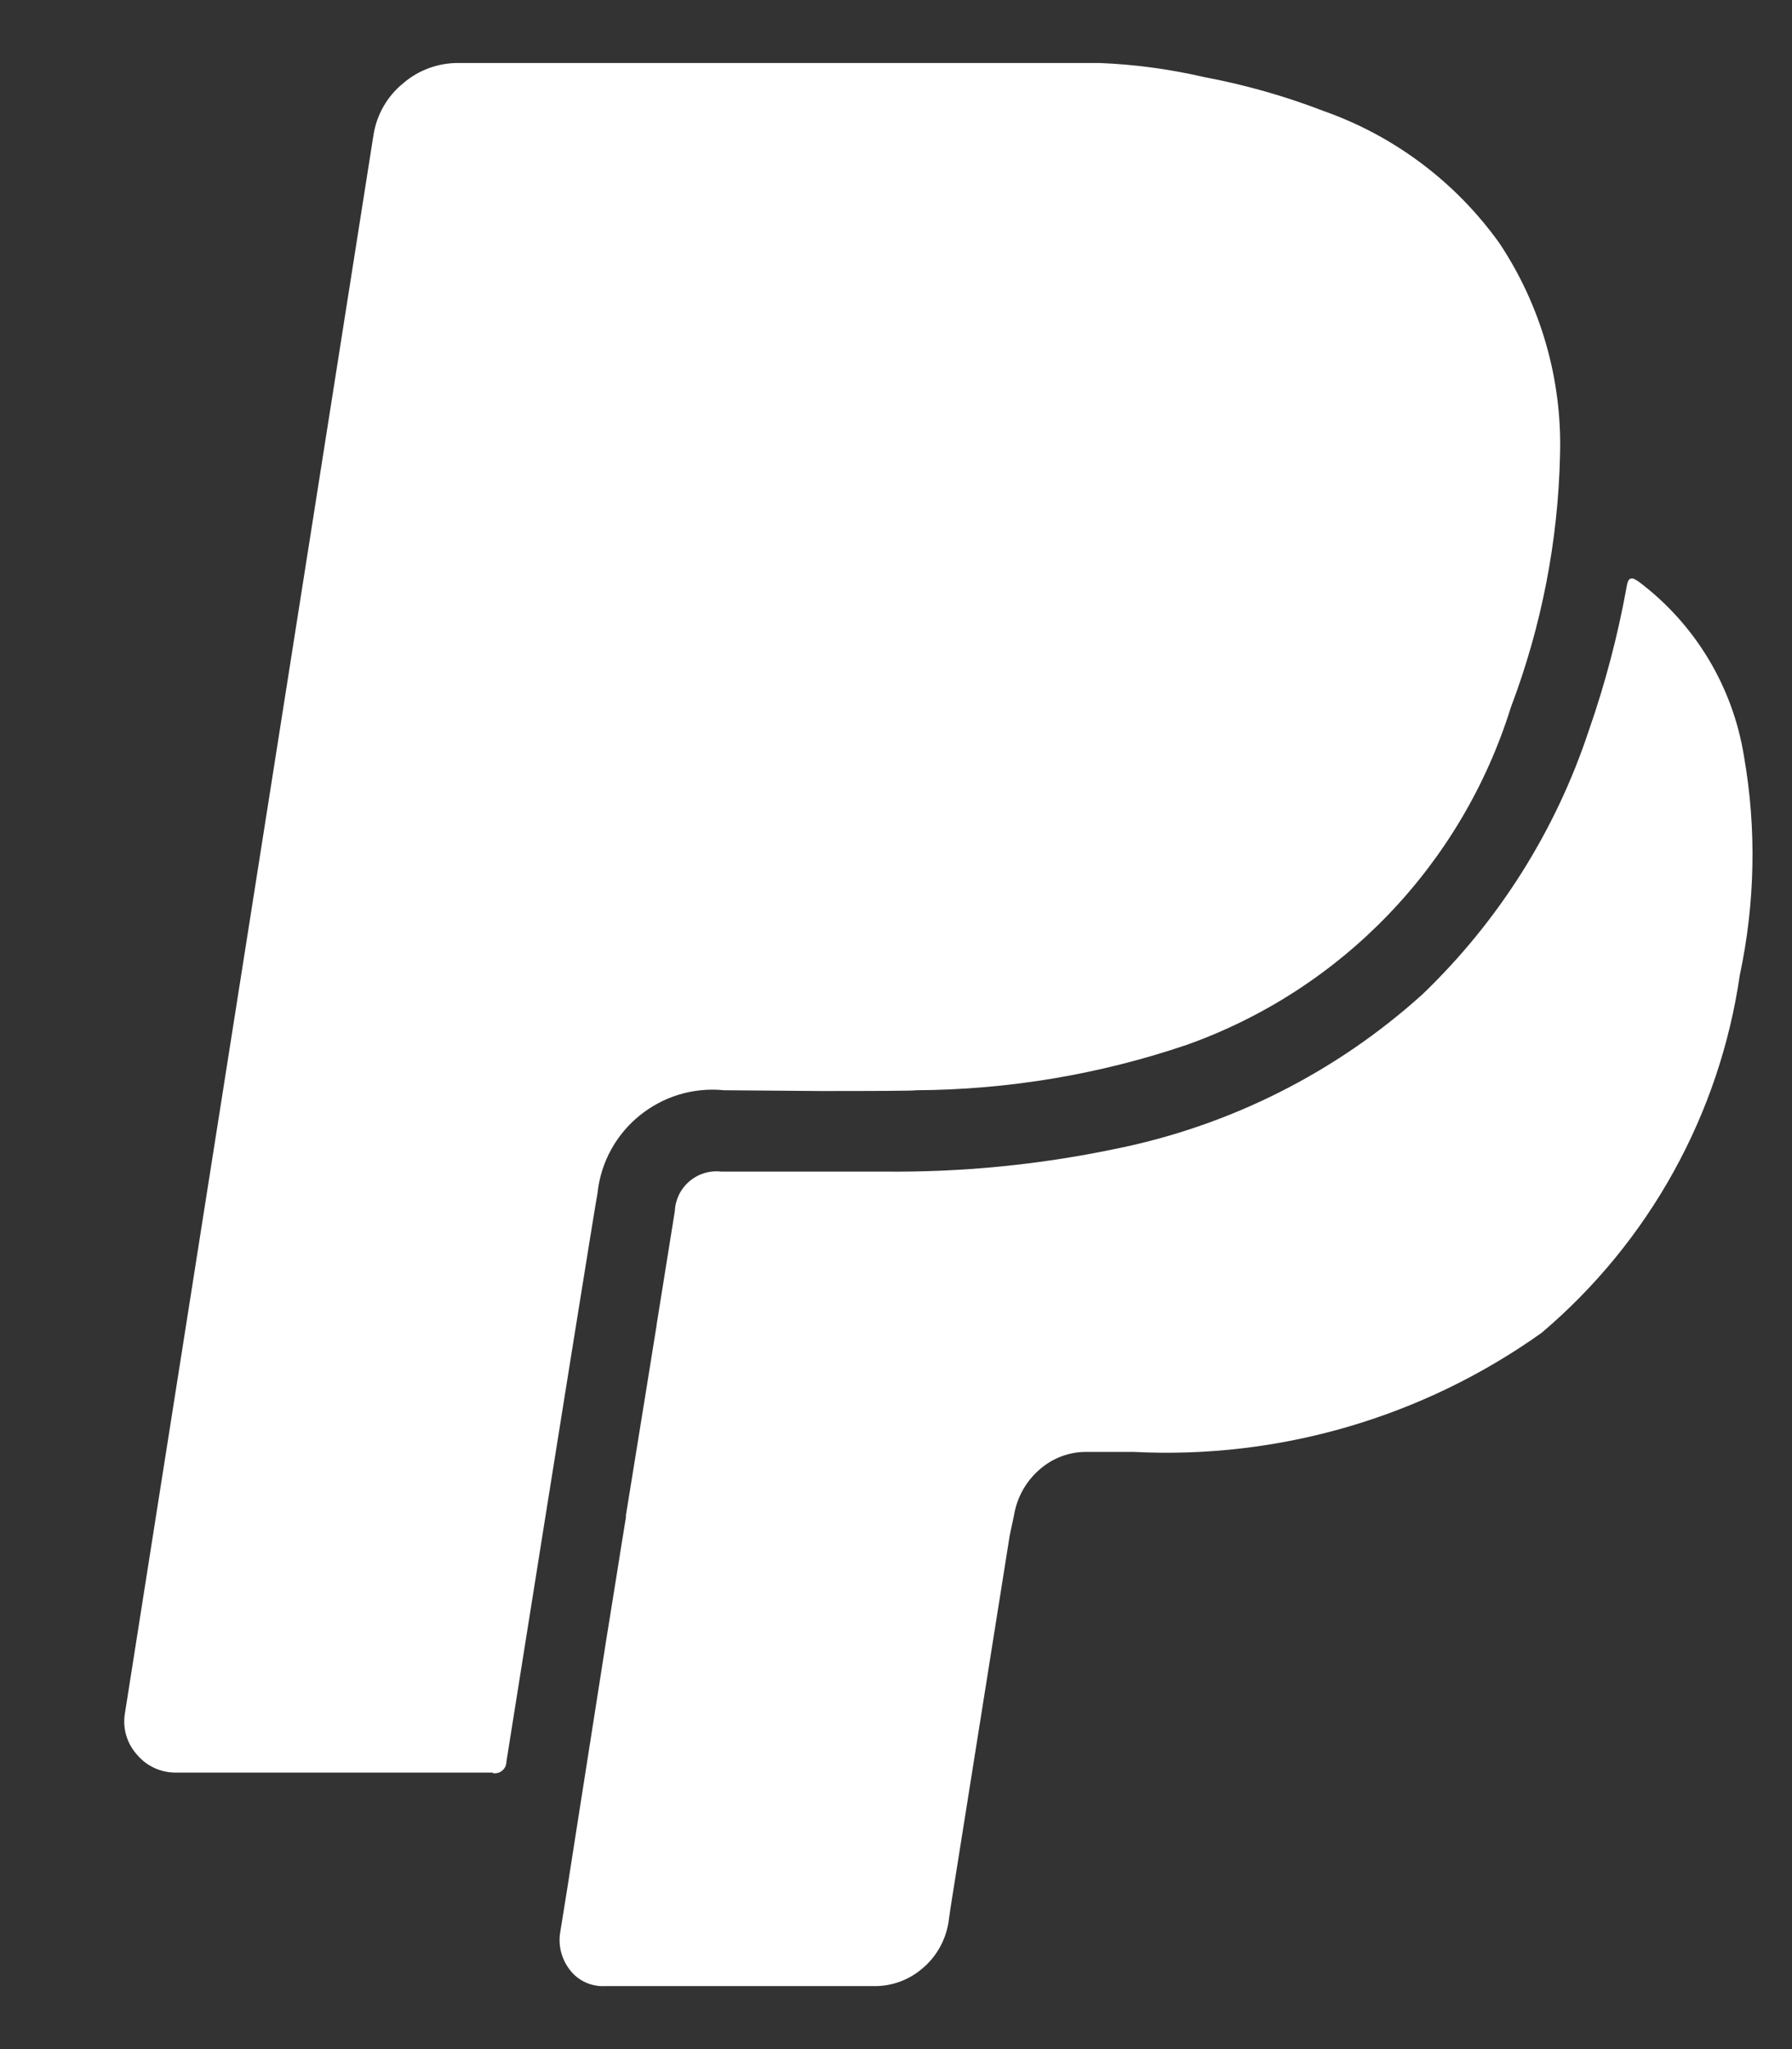 <svg width="14" height="16" viewBox="0 0 14 16" fill="none" xmlns="http://www.w3.org/2000/svg">
<rect x="0" y="0" width="14" height="16" fill="#333333" stroke="none"/>
<path d="M6.832 15.508H4.728C4.621 15.514 4.518 15.467 4.453 15.383C4.386 15.297 4.358 15.187 4.378 15.08C4.411 14.879 4.453 14.614 4.505 14.277C4.534 14.092 4.566 13.892 4.6 13.672C4.704 13.005 4.775 12.557 4.823 12.265C4.841 12.148 4.864 12.009 4.89 11.848V11.832C4.933 11.566 4.985 11.242 5.047 10.862L5.13 10.346V10.342C5.19 9.971 5.237 9.676 5.272 9.457C5.276 9.367 5.317 9.283 5.385 9.225C5.453 9.166 5.543 9.138 5.633 9.148H6.899C7.507 9.155 8.113 9.096 8.708 8.972C9.604 8.793 10.435 8.376 11.113 7.764C11.708 7.193 12.154 6.486 12.413 5.703C12.54 5.34 12.638 4.967 12.707 4.588C12.713 4.553 12.719 4.533 12.727 4.527C12.732 4.52 12.74 4.517 12.748 4.517H12.757C12.775 4.524 12.792 4.534 12.808 4.546C13.246 4.877 13.538 5.364 13.625 5.906C13.724 6.472 13.712 7.053 13.592 7.615C13.434 8.703 12.883 9.696 12.044 10.407C11.117 11.067 9.994 11.395 8.857 11.337H8.491C8.355 11.335 8.223 11.385 8.121 11.475C8.015 11.567 7.945 11.693 7.922 11.831L7.888 11.992L7.427 14.891L7.409 15.017C7.385 15.156 7.312 15.283 7.203 15.373C7.099 15.461 6.968 15.509 6.832 15.508ZM3.85 13.841H1.379C1.261 13.843 1.148 13.793 1.072 13.703C0.992 13.615 0.956 13.496 0.976 13.378L2.918 1.053C2.943 0.895 3.025 0.752 3.149 0.651C3.269 0.547 3.423 0.491 3.581 0.492H8.592C8.867 0.503 9.14 0.54 9.408 0.602C9.728 0.662 10.041 0.751 10.344 0.868C10.896 1.063 11.375 1.424 11.715 1.9C12.038 2.386 12.203 2.96 12.188 3.543C12.174 4.22 12.044 4.889 11.804 5.522C11.421 6.751 10.483 7.728 9.27 8.159C8.589 8.39 7.876 8.509 7.158 8.513C7.149 8.518 6.791 8.519 6.408 8.519L5.658 8.513C5.163 8.463 4.72 8.822 4.668 9.317C4.658 9.362 4.404 10.939 3.956 13.758C3.956 13.784 3.944 13.809 3.923 13.826C3.903 13.843 3.875 13.85 3.849 13.845L3.85 13.841Z" fill="white"/>
</svg>
